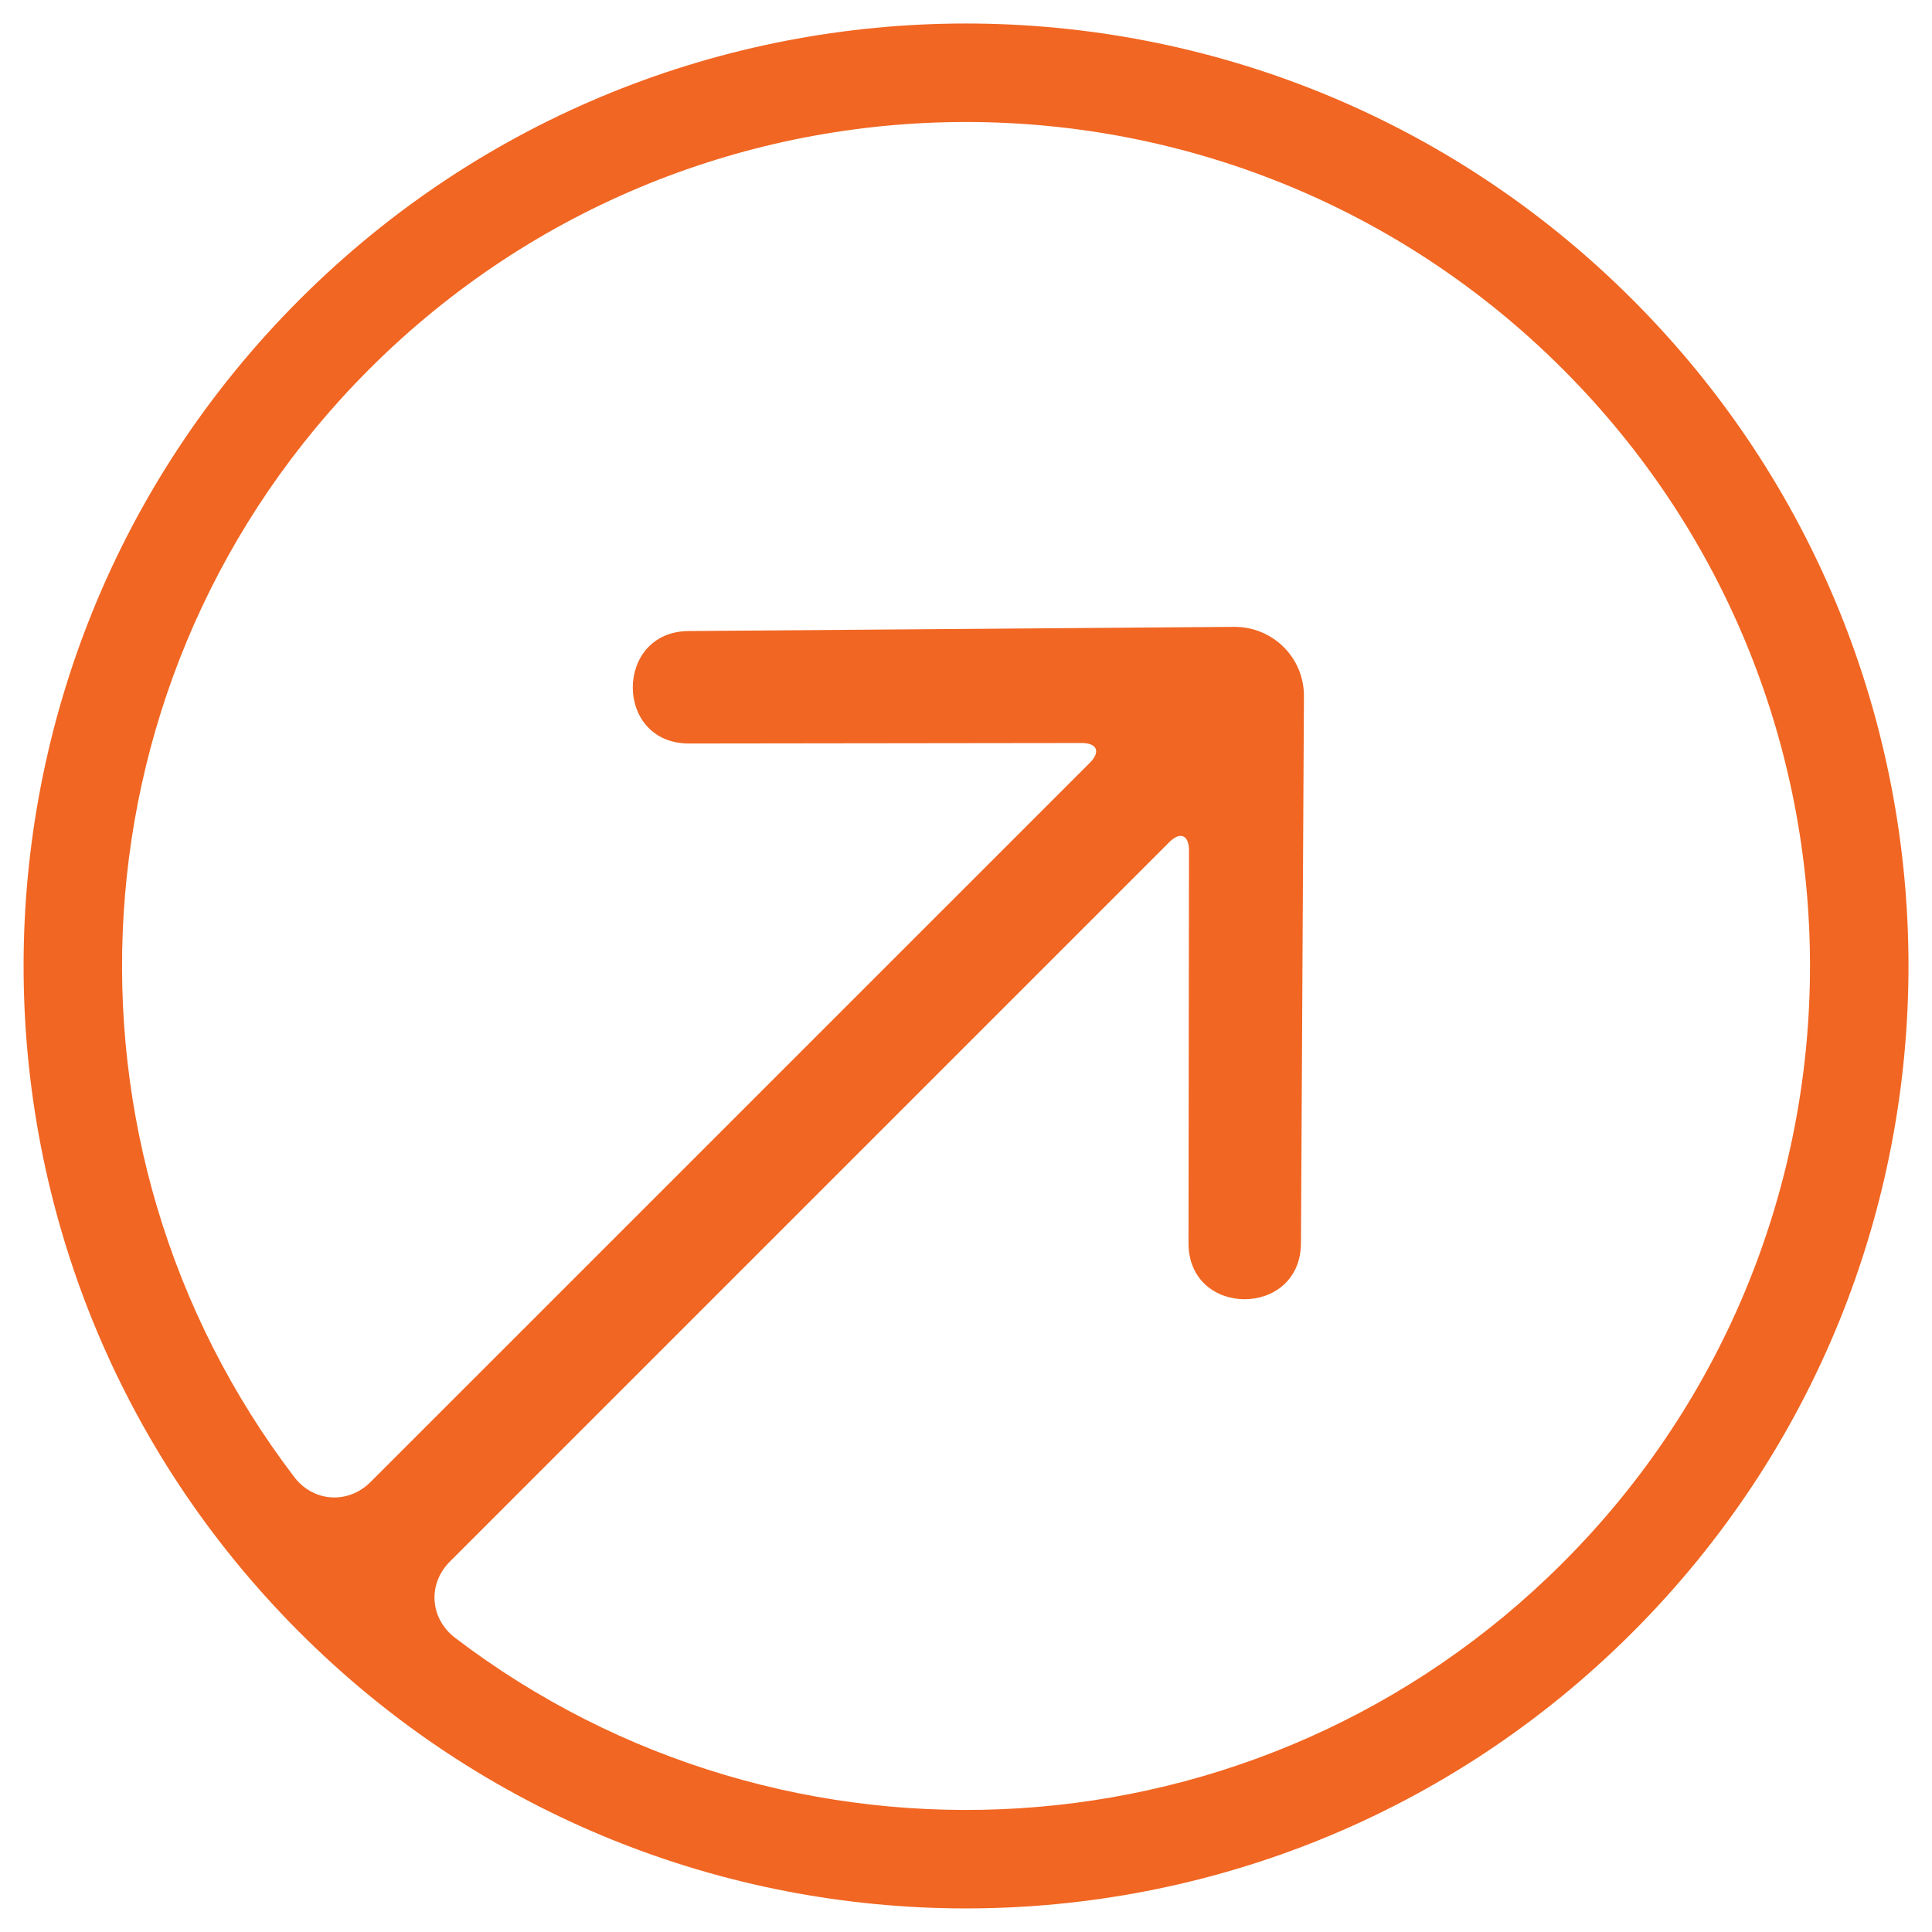 <svg width="24" height="24" viewBox="0 0 24 24" fill="none" xmlns="http://www.w3.org/2000/svg">
<path fill-rule="evenodd" clip-rule="evenodd" d="M3.722 20.278C8.294 24.85 15.707 24.85 20.279 20.278C24.851 15.706 24.851 8.293 20.279 3.721C15.707 -0.851 8.294 -0.851 3.722 3.721C-0.85 8.293 -0.85 15.706 3.722 20.278ZM4.603 18.41C4.331 18.683 3.908 18.663 3.666 18.362C3.666 18.362 3.805 18.544 3.663 18.358C0.52 14.248 0.828 8.345 4.587 4.586C8.681 0.492 15.319 0.492 19.414 4.586C23.508 8.681 23.508 15.319 19.414 19.413C15.656 23.171 9.756 23.48 5.646 20.34C5.459 20.197 5.637 20.333 5.637 20.333C5.338 20.089 5.315 19.671 5.59 19.397L14.524 10.463C14.66 10.326 14.77 10.372 14.77 10.563L14.764 15.442C14.763 16.373 16.16 16.372 16.161 15.44L16.198 8.651C16.201 8.17 15.812 7.783 15.326 7.787L8.56 7.839C7.629 7.84 7.627 9.237 8.558 9.236L13.437 9.23C13.629 9.23 13.675 9.339 13.538 9.476L4.603 18.41Z" fill="#F16622"/>
</svg>
